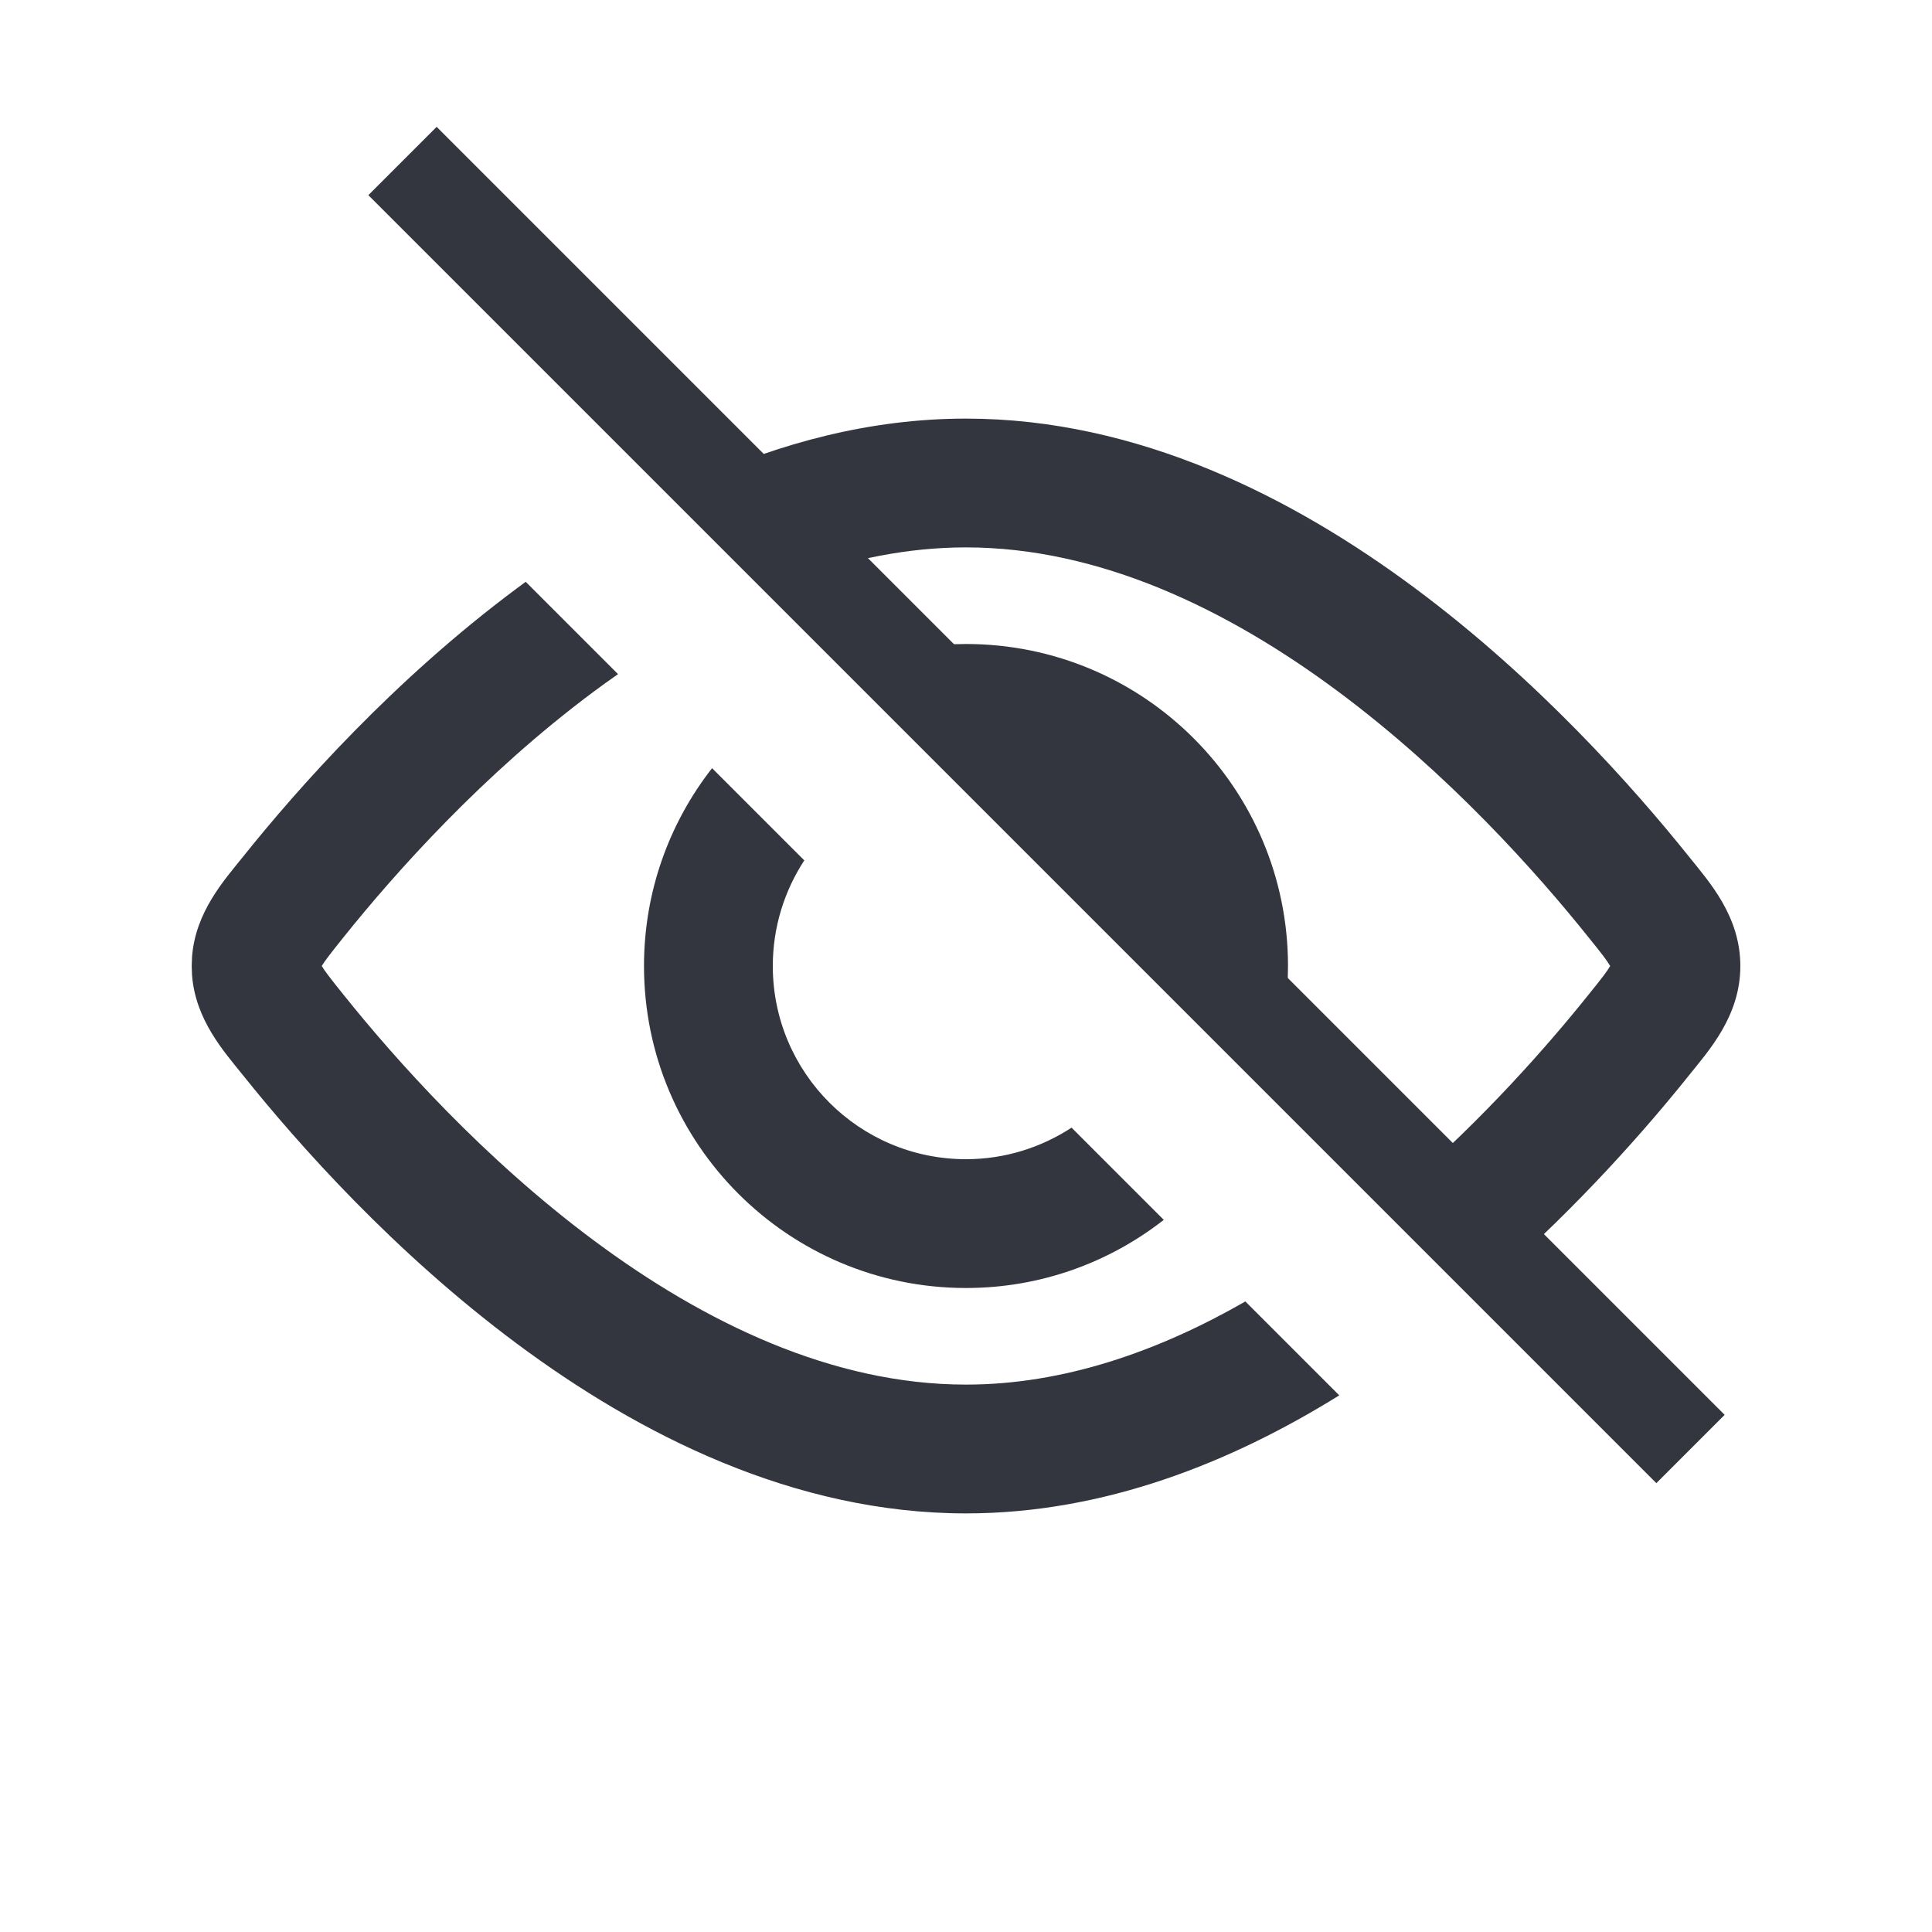 <svg width="30" height="30" viewBox="0 0 30 30" fill="none" xmlns="http://www.w3.org/2000/svg">
<path d="M12.489 13.36C12.181 13.832 12 14.395 12 15C12 16.657 13.343 18 15 18C15.605 18 16.167 17.818 16.639 17.51L18.071 18.942C17.224 19.604 16.159 20 15 20C12.239 20 10 17.761 10 15C10 13.841 10.395 12.776 11.057 11.928L12.489 13.36ZM15 10C17.761 10 20 12.239 20 15C20 15.494 19.927 15.971 19.793 16.422L17.973 14.602C17.795 13.263 16.736 12.204 15.398 12.026L13.577 10.206C14.028 10.072 14.506 10 15 10Z" fill="#33363F"/>
<path d="M9.597 10.468C9.47 10.556 9.344 10.647 9.22 10.739C7.502 12.017 6.136 13.553 5.334 14.554C5.236 14.677 5.161 14.77 5.099 14.852C5.048 14.919 5.017 14.966 4.996 15C5.017 15.034 5.048 15.081 5.099 15.148C5.161 15.23 5.236 15.323 5.334 15.446C6.136 16.447 7.502 17.983 9.22 19.261C10.947 20.546 12.936 21.5 15 21.5C16.511 21.5 17.981 20.987 19.338 20.209L20.796 21.667C19.119 22.709 17.146 23.5 15 23.5C12.329 23.5 9.924 22.276 8.027 20.865C6.12 19.447 4.631 17.768 3.773 16.696C3.481 16.332 3.036 15.841 2.982 15.143L2.977 15L2.982 14.857C3.036 14.159 3.481 13.668 3.773 13.304C4.631 12.232 6.12 10.553 8.027 9.135C8.072 9.101 8.117 9.068 8.163 9.034L9.597 10.468ZM15 6.5C17.671 6.5 20.077 7.724 21.974 9.135C23.881 10.553 25.369 12.232 26.228 13.304C26.539 13.692 27.024 14.226 27.024 15C27.024 15.774 26.539 16.308 26.228 16.696C25.567 17.521 24.533 18.703 23.223 19.852L21.806 18.435C23.042 17.365 24.032 16.238 24.666 15.446C24.765 15.323 24.84 15.23 24.902 15.148C24.952 15.082 24.982 15.034 25.003 15C24.982 14.966 24.952 14.918 24.902 14.852C24.84 14.77 24.765 14.677 24.666 14.554C23.865 13.553 22.498 12.017 20.78 10.739C19.053 9.454 17.064 8.5 15 8.5C14.102 8.5 13.217 8.681 12.363 8.991L10.83 7.459C12.11 6.88 13.514 6.5 15 6.5Z" fill="#33363F"/>
<path d="M6.25 2.5L26.25 22.5" stroke="#33363F" stroke-width="1.5"/>
</svg>
